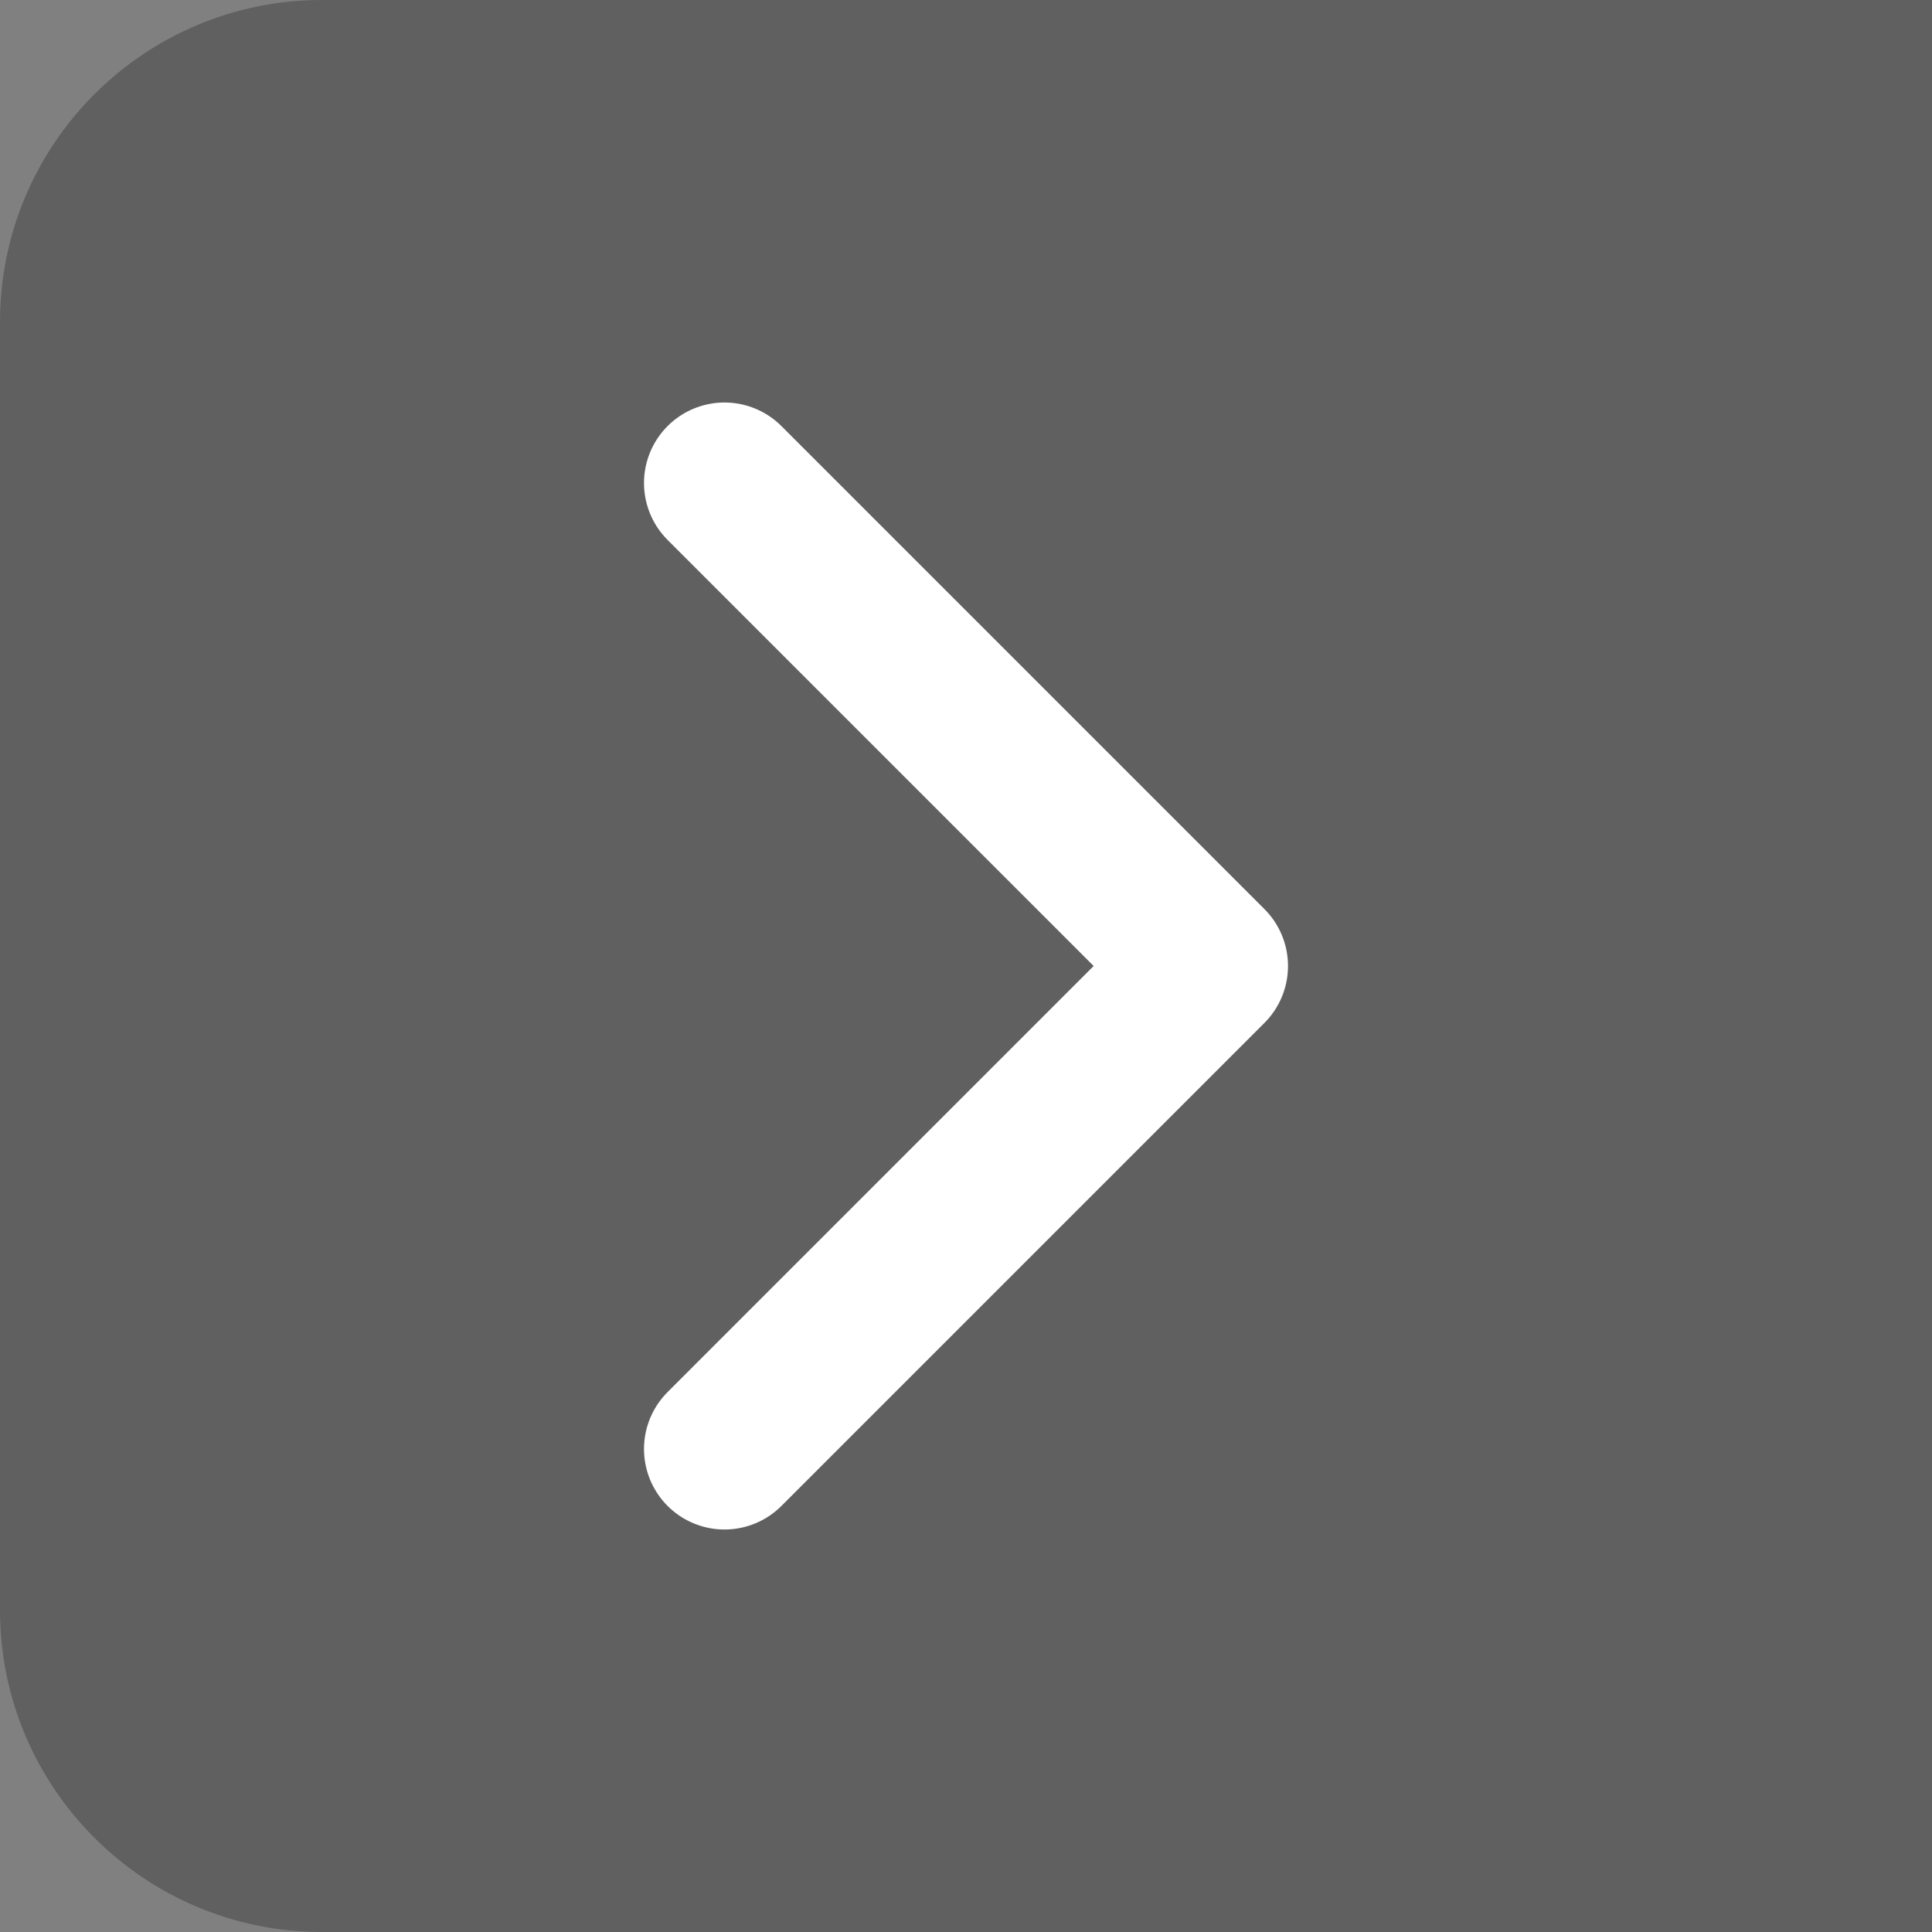 <svg width="24" height="24" viewBox="0 0 24 24" fill="none" xmlns="http://www.w3.org/2000/svg">
<rect x="0" y="0" width="24" height="24" fill="#808080" stroke="none"/>
<path d="M0 4C0 1.791 1.791 0 4 0H24V24H4C1.791 24 0 22.209 0 20V4Z" fill="black" fill-opacity="0.25"/>
<path d="M9 6L15 12L9 18" stroke="white" stroke-width="2" stroke-linecap="round" stroke-linejoin="round"/>
</svg>

